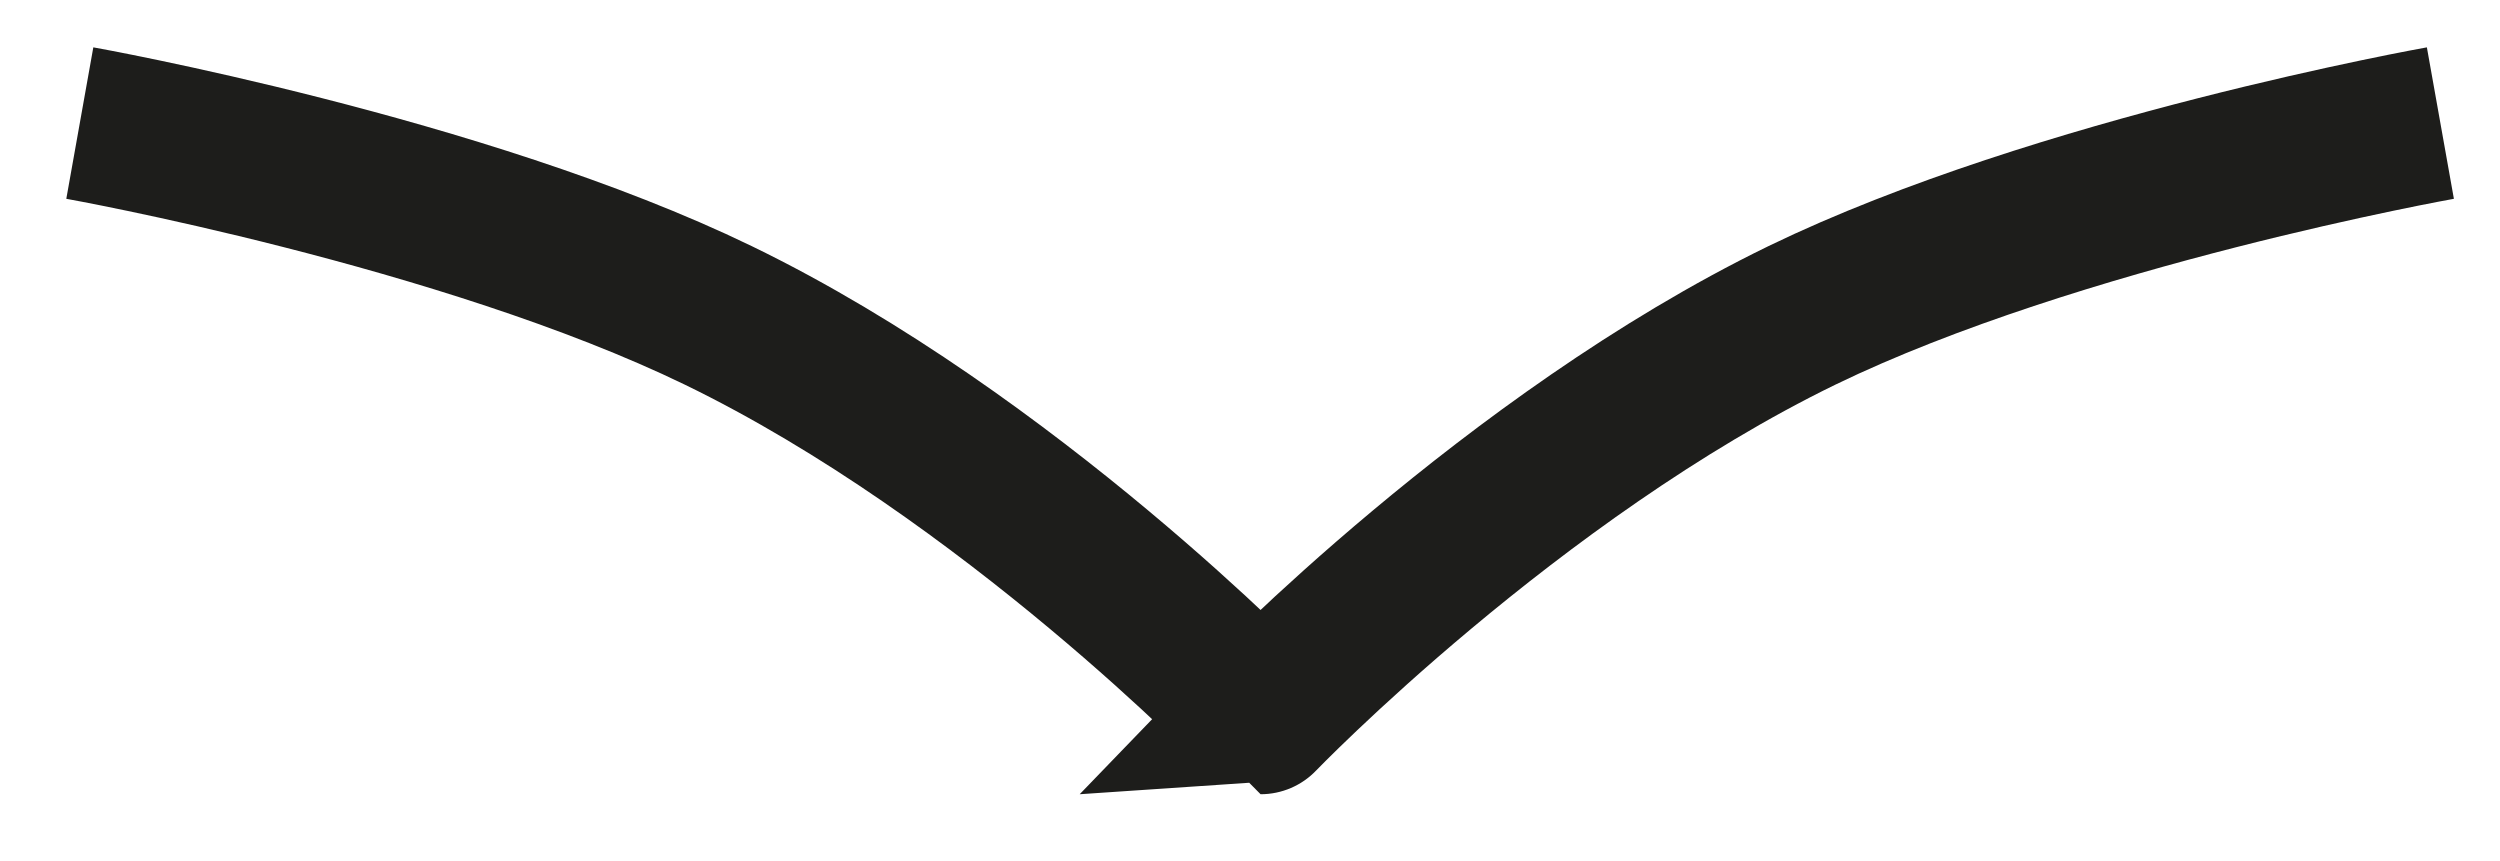 <?xml version="1.0" encoding="utf-8"?>
<!-- Generator: Adobe Illustrator 26.0.1, SVG Export Plug-In . SVG Version: 6.00 Build 0)  -->
<svg version="1.1" id="Layer_1" xmlns="http://www.w3.org/2000/svg" xmlns:xlink="http://www.w3.org/1999/xlink" x="0px" y="0px"
	 viewBox="0 0 260 89.5" style="enable-background:new 0 0 260 89.5;" xml:space="preserve">
<style type="text/css">
	.st0{fill:none;stroke:#1D1D1B;stroke-width:16;}
</style>
<path class="st0" d="M253.8,12.8c0,0-39.8,7.1-66.4,20c-30.2,14.7-56.3,41.8-56.3,41.8S105,47.5,74.7,32.8
	c-26.6-12.9-66.4-20-66.4-20"/>
</svg>
